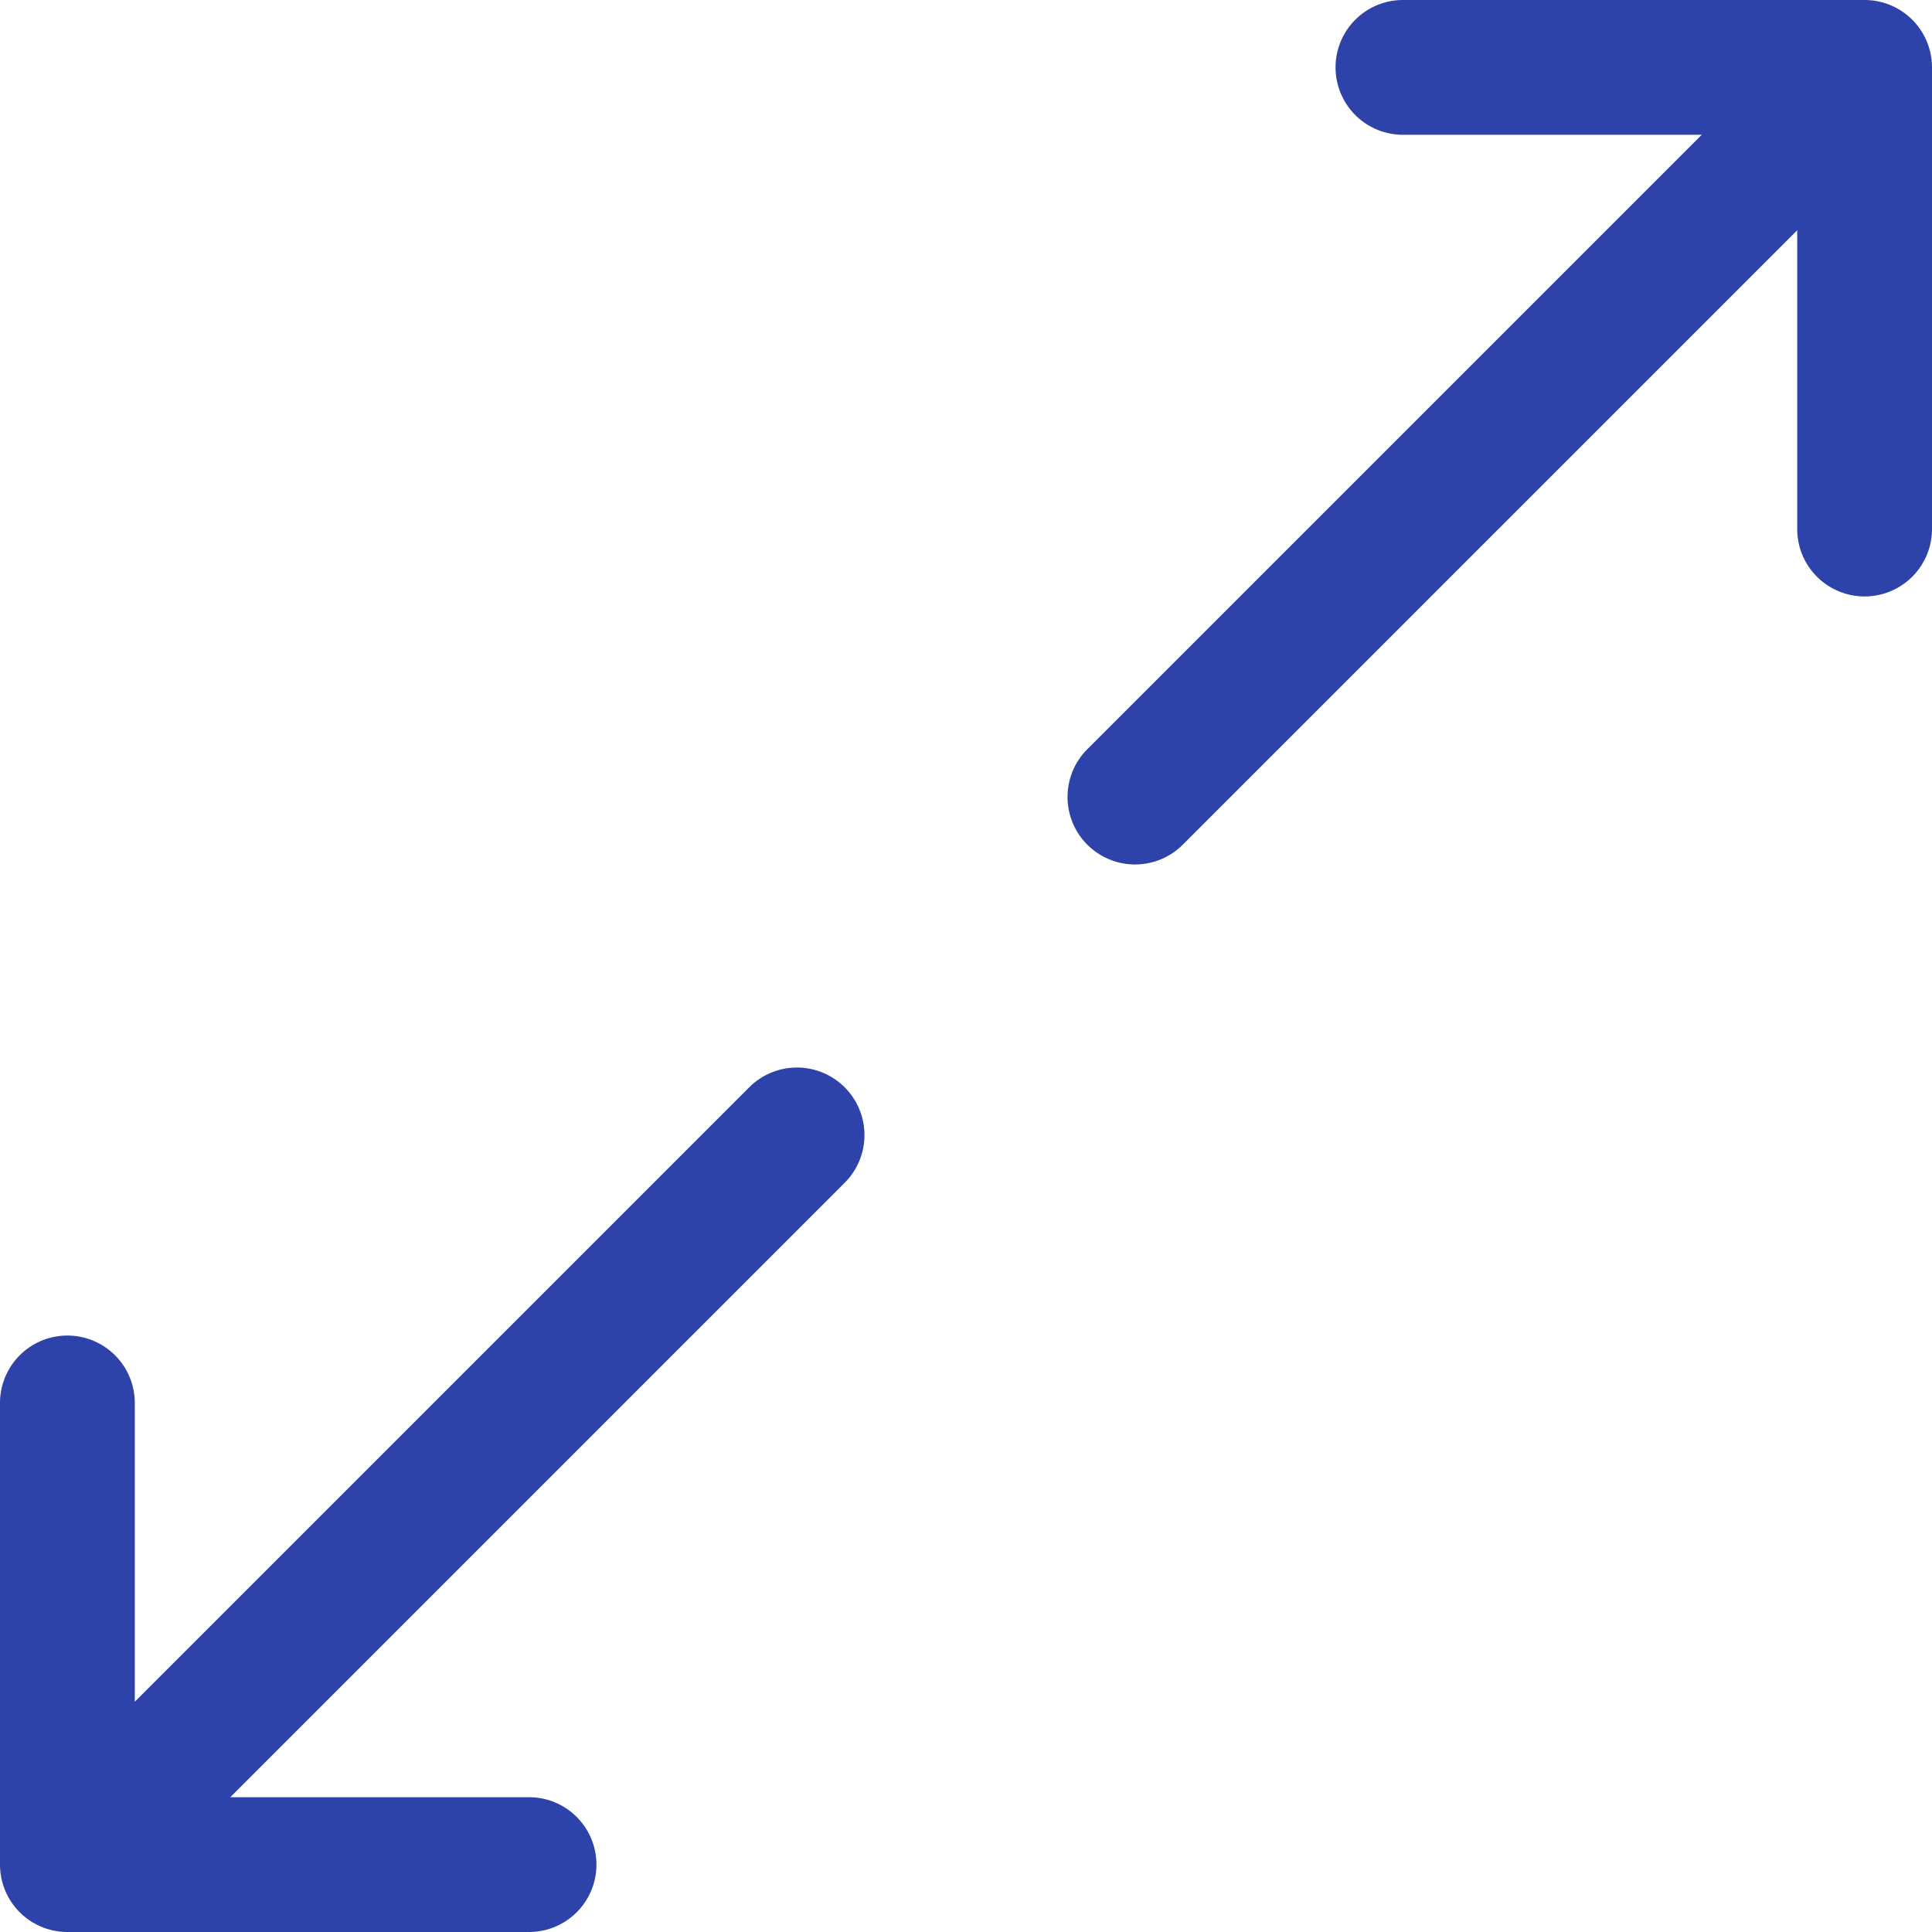 <svg xmlns="http://www.w3.org/2000/svg" width="17.2" height="17.2" viewBox="0 0 17.2 17.2">
  <path id="noun_expand_1640466" d="M20.6,4V8.11a.6.6,0,0,1-1.2,0V5.45l-5.47,5.47a.6.6,0,0,1-.85-.85L18.55,4.6H15.89a.6.6,0,1,1,0-1.2H20A.6.6,0,0,1,20.6,4ZM10.07,13.08,4.6,18.55V15.89a.6.6,0,1,0-1.2,0V20a.6.6,0,0,0,.6.6H8.11a.6.6,0,0,0,0-1.2H5.45l5.47-5.47a.6.6,0,0,0-.85-.85Z" transform="translate(-3.4 -3.4)" fill="#2D43AA"/>
</svg>
